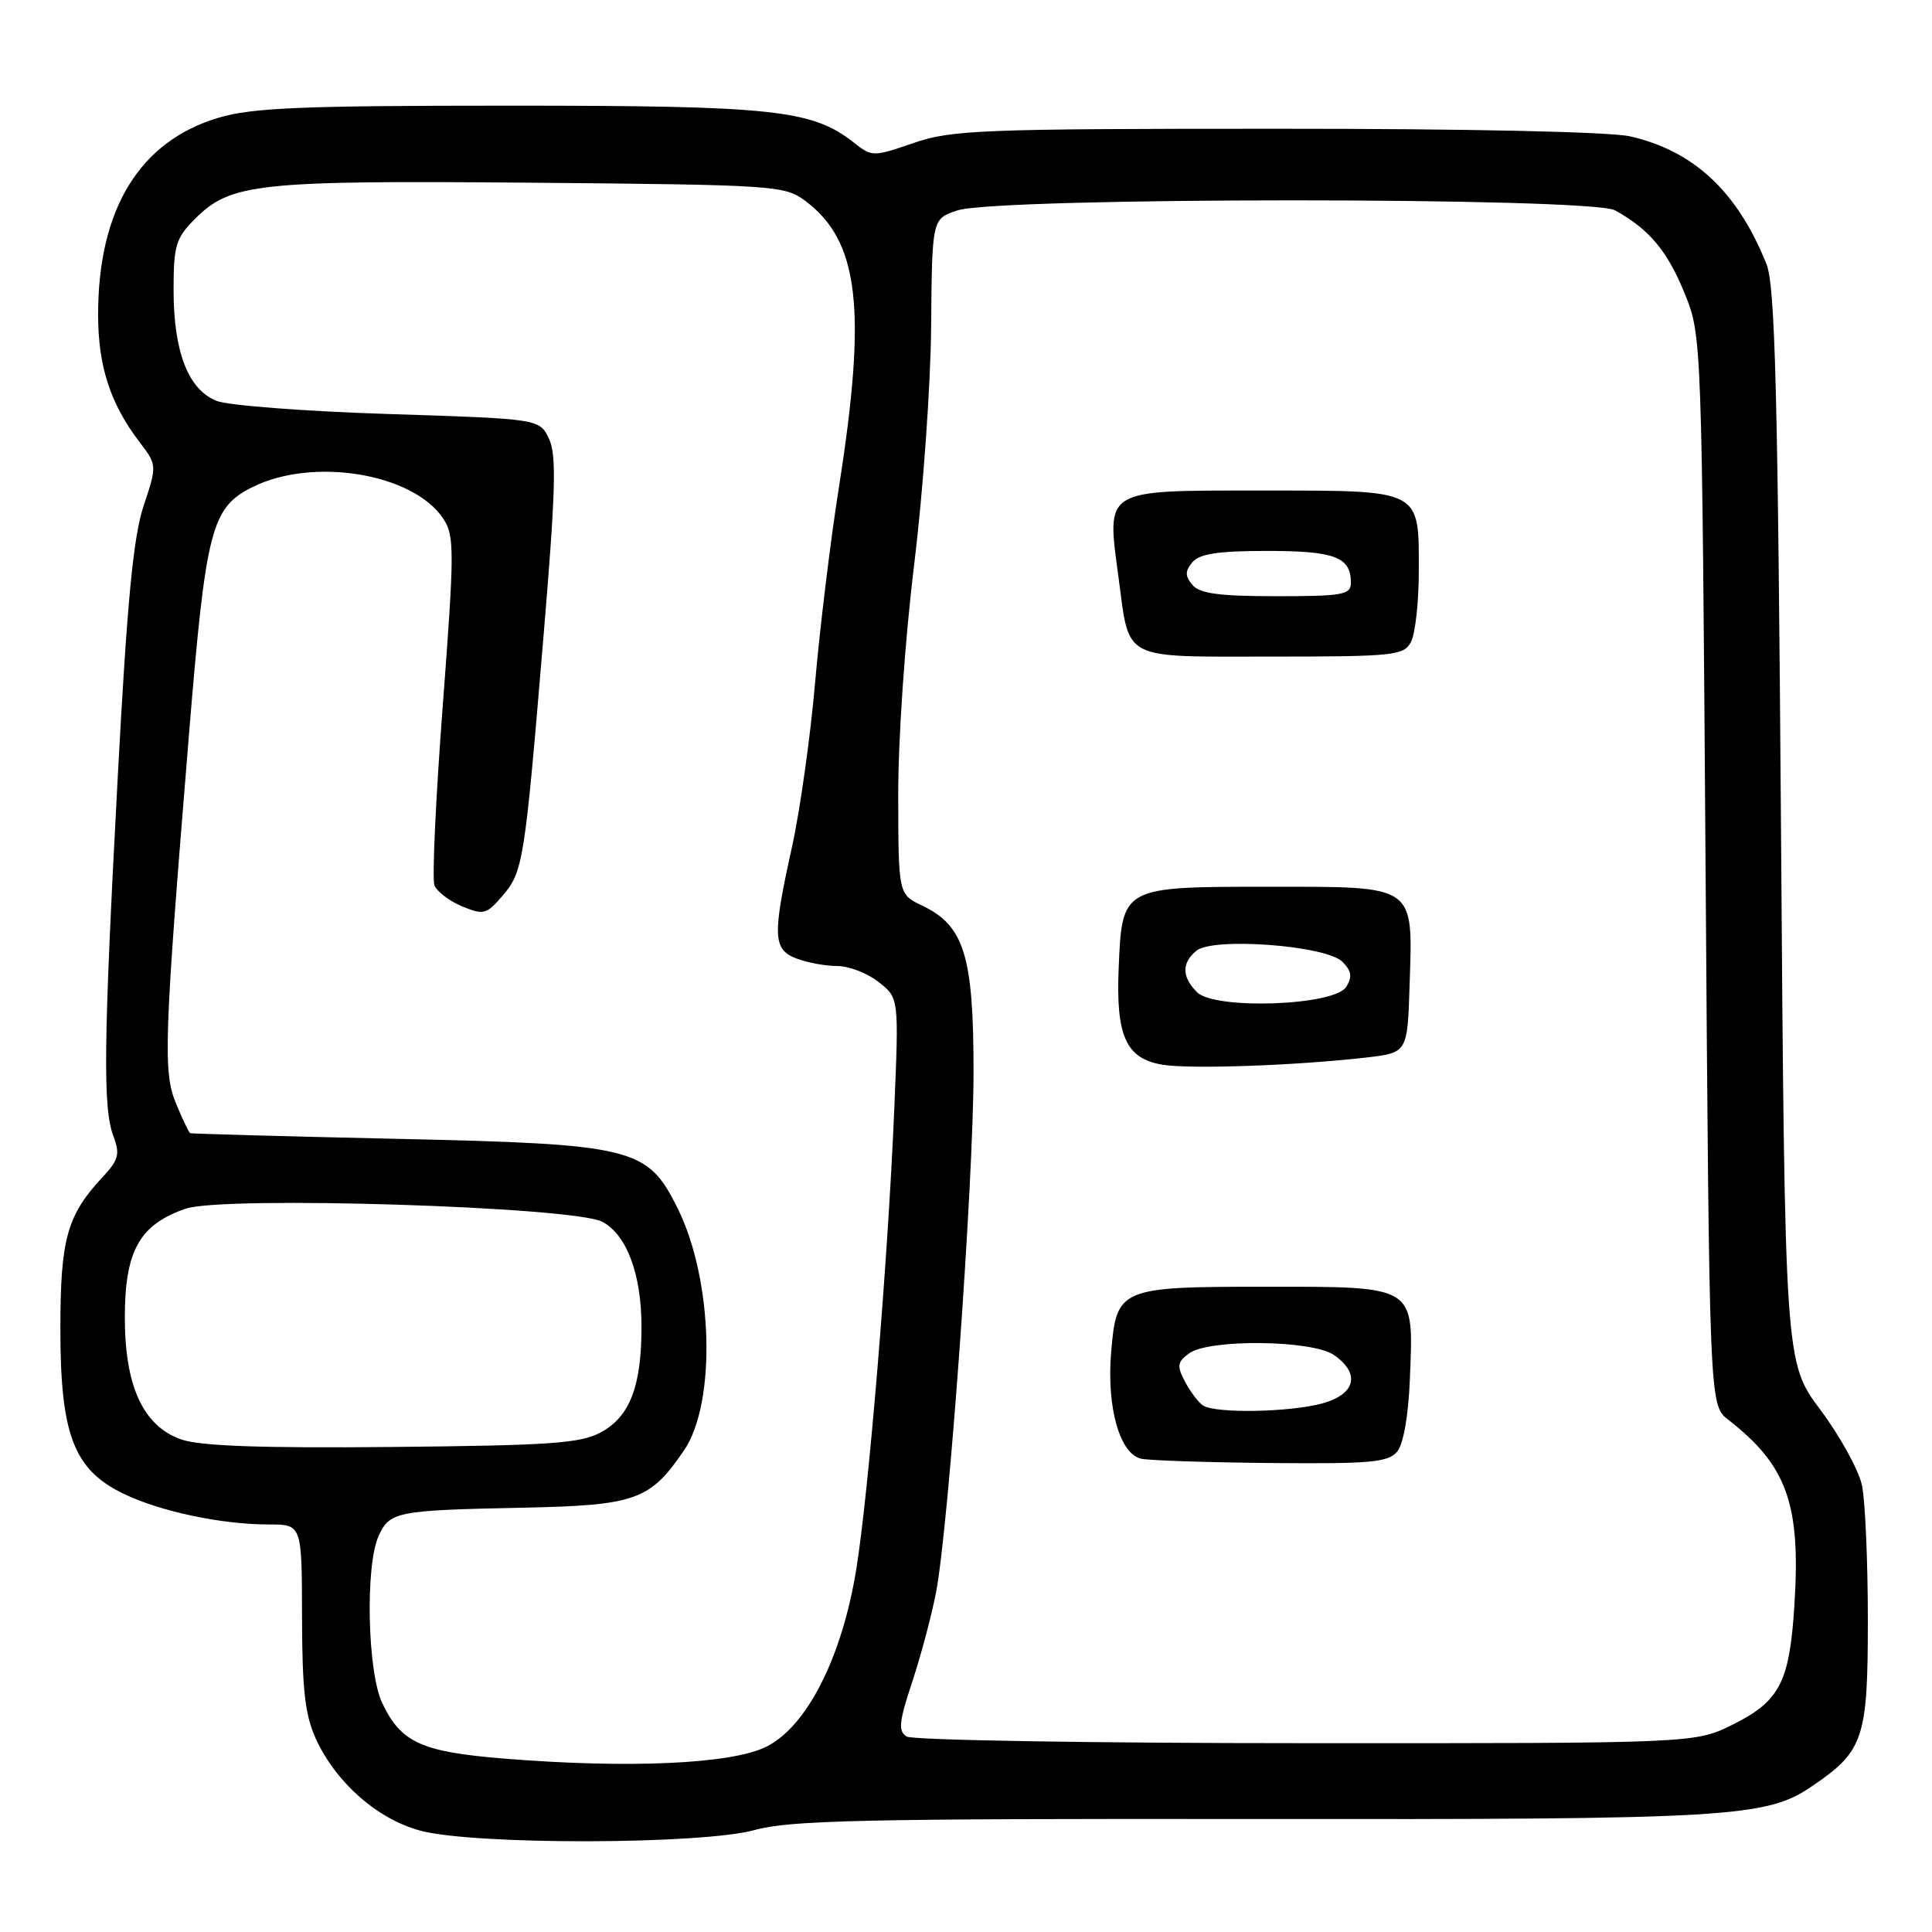 <?xml version="1.0" encoding="UTF-8" standalone="no"?>
<!DOCTYPE svg PUBLIC "-//W3C//DTD SVG 1.1//EN" "http://www.w3.org/Graphics/SVG/1.1/DTD/svg11.dtd" >
<svg xmlns="http://www.w3.org/2000/svg" xmlns:xlink="http://www.w3.org/1999/xlink" version="1.1" viewBox="0 0 256 256">
 <g >
 <path fill="currentColor"
d=" M 100.03 242.48 C 104.66 241.19 114.80 240.97 166.00 241.03 C 229.47 241.10 234.02 240.83 240.12 236.67 C 246.95 232.03 247.50 230.38 247.50 214.68 C 247.50 206.88 247.15 198.84 246.72 196.82 C 246.29 194.79 243.81 190.29 241.22 186.82 C 236.50 180.50 236.50 180.50 235.99 109.50 C 235.57 51.79 235.21 37.85 234.07 35.00 C 230.22 25.39 224.46 20.00 216.00 18.07 C 213.31 17.46 194.45 17.05 169.00 17.06 C 130.00 17.06 126.05 17.22 121.05 18.95 C 115.70 20.79 115.55 20.79 113.16 18.91 C 107.61 14.54 102.56 14.00 67.50 14.00 C 39.99 14.00 33.44 14.27 28.96 15.60 C 18.50 18.71 13.00 27.71 13.00 41.71 C 13.00 48.50 14.62 53.50 18.44 58.51 C 20.82 61.63 20.82 61.63 19.02 67.06 C 17.65 71.21 16.84 79.76 15.60 103.00 C 13.71 138.36 13.61 146.84 15.04 150.59 C 15.92 152.91 15.71 153.70 13.65 155.91 C 8.87 161.02 8.00 164.15 8.00 176.13 C 8.00 190.11 9.78 194.74 16.35 197.92 C 21.22 200.28 29.34 202.00 35.64 202.00 C 40.00 202.00 40.00 202.00 40.02 214.25 C 40.04 224.05 40.42 227.30 41.90 230.50 C 44.57 236.26 50.05 241.06 55.69 242.57 C 62.83 244.49 93.02 244.43 100.03 242.48 Z  M 66.75 233.02 C 55.84 232.13 53.13 230.90 50.65 225.67 C 48.68 221.53 48.38 207.45 50.17 203.52 C 51.64 200.30 52.51 200.12 69.18 199.78 C 84.24 199.47 86.12 198.81 90.63 192.19 C 94.94 185.87 94.50 169.60 89.78 160.08 C 85.78 152.04 83.99 151.60 52.50 150.90 C 37.65 150.57 25.36 150.23 25.20 150.15 C 25.03 150.07 24.19 148.32 23.34 146.26 C 21.58 142.06 21.73 137.76 25.03 97.45 C 27.28 70.00 27.99 67.25 33.50 64.52 C 41.57 60.53 54.82 62.75 58.75 68.75 C 60.23 70.99 60.22 73.01 58.67 93.48 C 57.74 105.74 57.24 116.46 57.56 117.29 C 57.88 118.13 59.53 119.39 61.22 120.09 C 64.06 121.27 64.46 121.17 66.55 118.74 C 69.32 115.52 69.51 114.32 71.99 84.63 C 73.63 65.09 73.77 60.28 72.74 58.13 C 71.48 55.50 71.48 55.50 51.49 54.86 C 40.50 54.51 30.24 53.73 28.70 53.12 C 24.95 51.64 23.00 46.62 23.00 38.46 C 23.00 32.53 23.29 31.55 25.84 29.00 C 30.57 24.27 34.07 23.90 70.43 24.21 C 102.62 24.49 103.96 24.58 106.68 26.60 C 113.83 31.94 114.89 40.85 111.17 64.50 C 110.04 71.65 108.62 83.35 108.00 90.50 C 107.38 97.65 106.00 107.43 104.94 112.24 C 102.33 124.02 102.40 125.82 105.57 127.02 C 106.98 127.56 109.39 128.00 110.93 128.00 C 112.47 128.00 114.94 128.95 116.42 130.12 C 119.11 132.23 119.11 132.23 118.50 146.87 C 117.67 166.77 115.12 197.67 113.46 207.94 C 111.56 219.64 106.91 228.81 101.50 231.47 C 96.89 233.75 83.24 234.36 66.75 233.02 Z  M 120.13 230.10 C 118.99 229.38 119.12 228.15 120.87 222.87 C 122.03 219.36 123.45 214.03 124.03 211.00 C 125.72 202.15 129.00 156.70 129.00 141.98 C 129.00 126.65 127.76 122.65 122.20 120.00 C 119.04 118.50 119.04 118.50 119.02 105.34 C 119.01 97.85 119.92 84.69 121.13 74.84 C 122.30 65.30 123.32 51.09 123.38 43.25 C 123.50 28.99 123.50 28.99 126.86 27.88 C 132.24 26.11 210.77 26.10 214.00 27.87 C 218.53 30.37 220.95 33.26 223.24 38.91 C 225.49 44.49 225.50 44.66 226.00 115.34 C 226.50 186.18 226.50 186.18 229.00 188.12 C 236.78 194.17 238.62 199.29 237.77 212.64 C 237.13 222.89 235.84 225.40 229.65 228.49 C 224.61 231.00 224.61 231.00 173.05 230.98 C 144.70 230.98 120.88 230.58 120.13 230.10 Z  M 185.13 192.35 C 185.97 191.34 186.63 187.55 186.82 182.60 C 187.32 170.24 187.72 170.50 167.62 170.50 C 148.34 170.50 147.94 170.67 147.23 179.21 C 146.62 186.55 148.40 192.74 151.27 193.30 C 152.50 193.53 160.31 193.79 168.63 193.86 C 181.58 193.98 183.95 193.76 185.13 192.35 Z  M 181.00 140.13 C 186.50 139.50 186.50 139.50 186.78 130.49 C 187.21 117.12 187.75 117.50 168.11 117.50 C 148.63 117.50 148.69 117.47 148.23 128.27 C 147.85 137.28 149.20 140.28 154.03 141.08 C 157.71 141.69 171.81 141.19 181.00 140.13 Z  M 186.96 85.07 C 187.53 84.00 188.00 79.76 188.00 75.64 C 188.00 64.74 188.51 65.00 167.09 65.00 C 146.09 65.00 146.63 64.68 148.20 76.44 C 149.71 87.68 148.40 87.00 168.50 87.00 C 184.71 87.00 186.00 86.86 186.96 85.07 Z  M 24.00 190.73 C 18.92 188.94 16.49 183.58 16.54 174.27 C 16.59 165.67 18.55 162.24 24.60 160.16 C 29.65 158.43 76.12 159.89 79.83 161.90 C 83.07 163.65 85.00 168.86 85.00 175.82 C 85.00 183.69 83.47 187.69 79.64 189.78 C 76.95 191.25 72.99 191.53 52.00 191.73 C 34.61 191.90 26.48 191.61 24.00 190.73 Z  M 159.40 186.23 C 158.79 185.83 157.73 184.41 157.02 183.08 C 155.92 180.99 155.99 180.48 157.56 179.33 C 160.22 177.39 173.92 177.55 176.78 179.56 C 180.28 182.01 179.63 184.73 175.25 185.95 C 170.94 187.14 161.03 187.32 159.40 186.23 Z  M 158.61 131.47 C 156.59 129.45 156.56 127.61 158.52 125.98 C 160.73 124.15 175.71 125.28 177.86 127.43 C 179.09 128.66 179.21 129.44 178.38 130.77 C 176.80 133.27 160.97 133.83 158.61 131.47 Z  M 158.00 77.50 C 157.01 76.30 157.01 75.70 158.00 74.50 C 158.93 73.38 161.43 73.00 167.92 73.00 C 176.87 73.00 179.00 73.81 179.00 77.20 C 179.00 78.81 177.97 79.00 169.12 79.00 C 161.56 79.00 158.95 78.65 158.00 77.50 Z "/>
</g>
</svg>